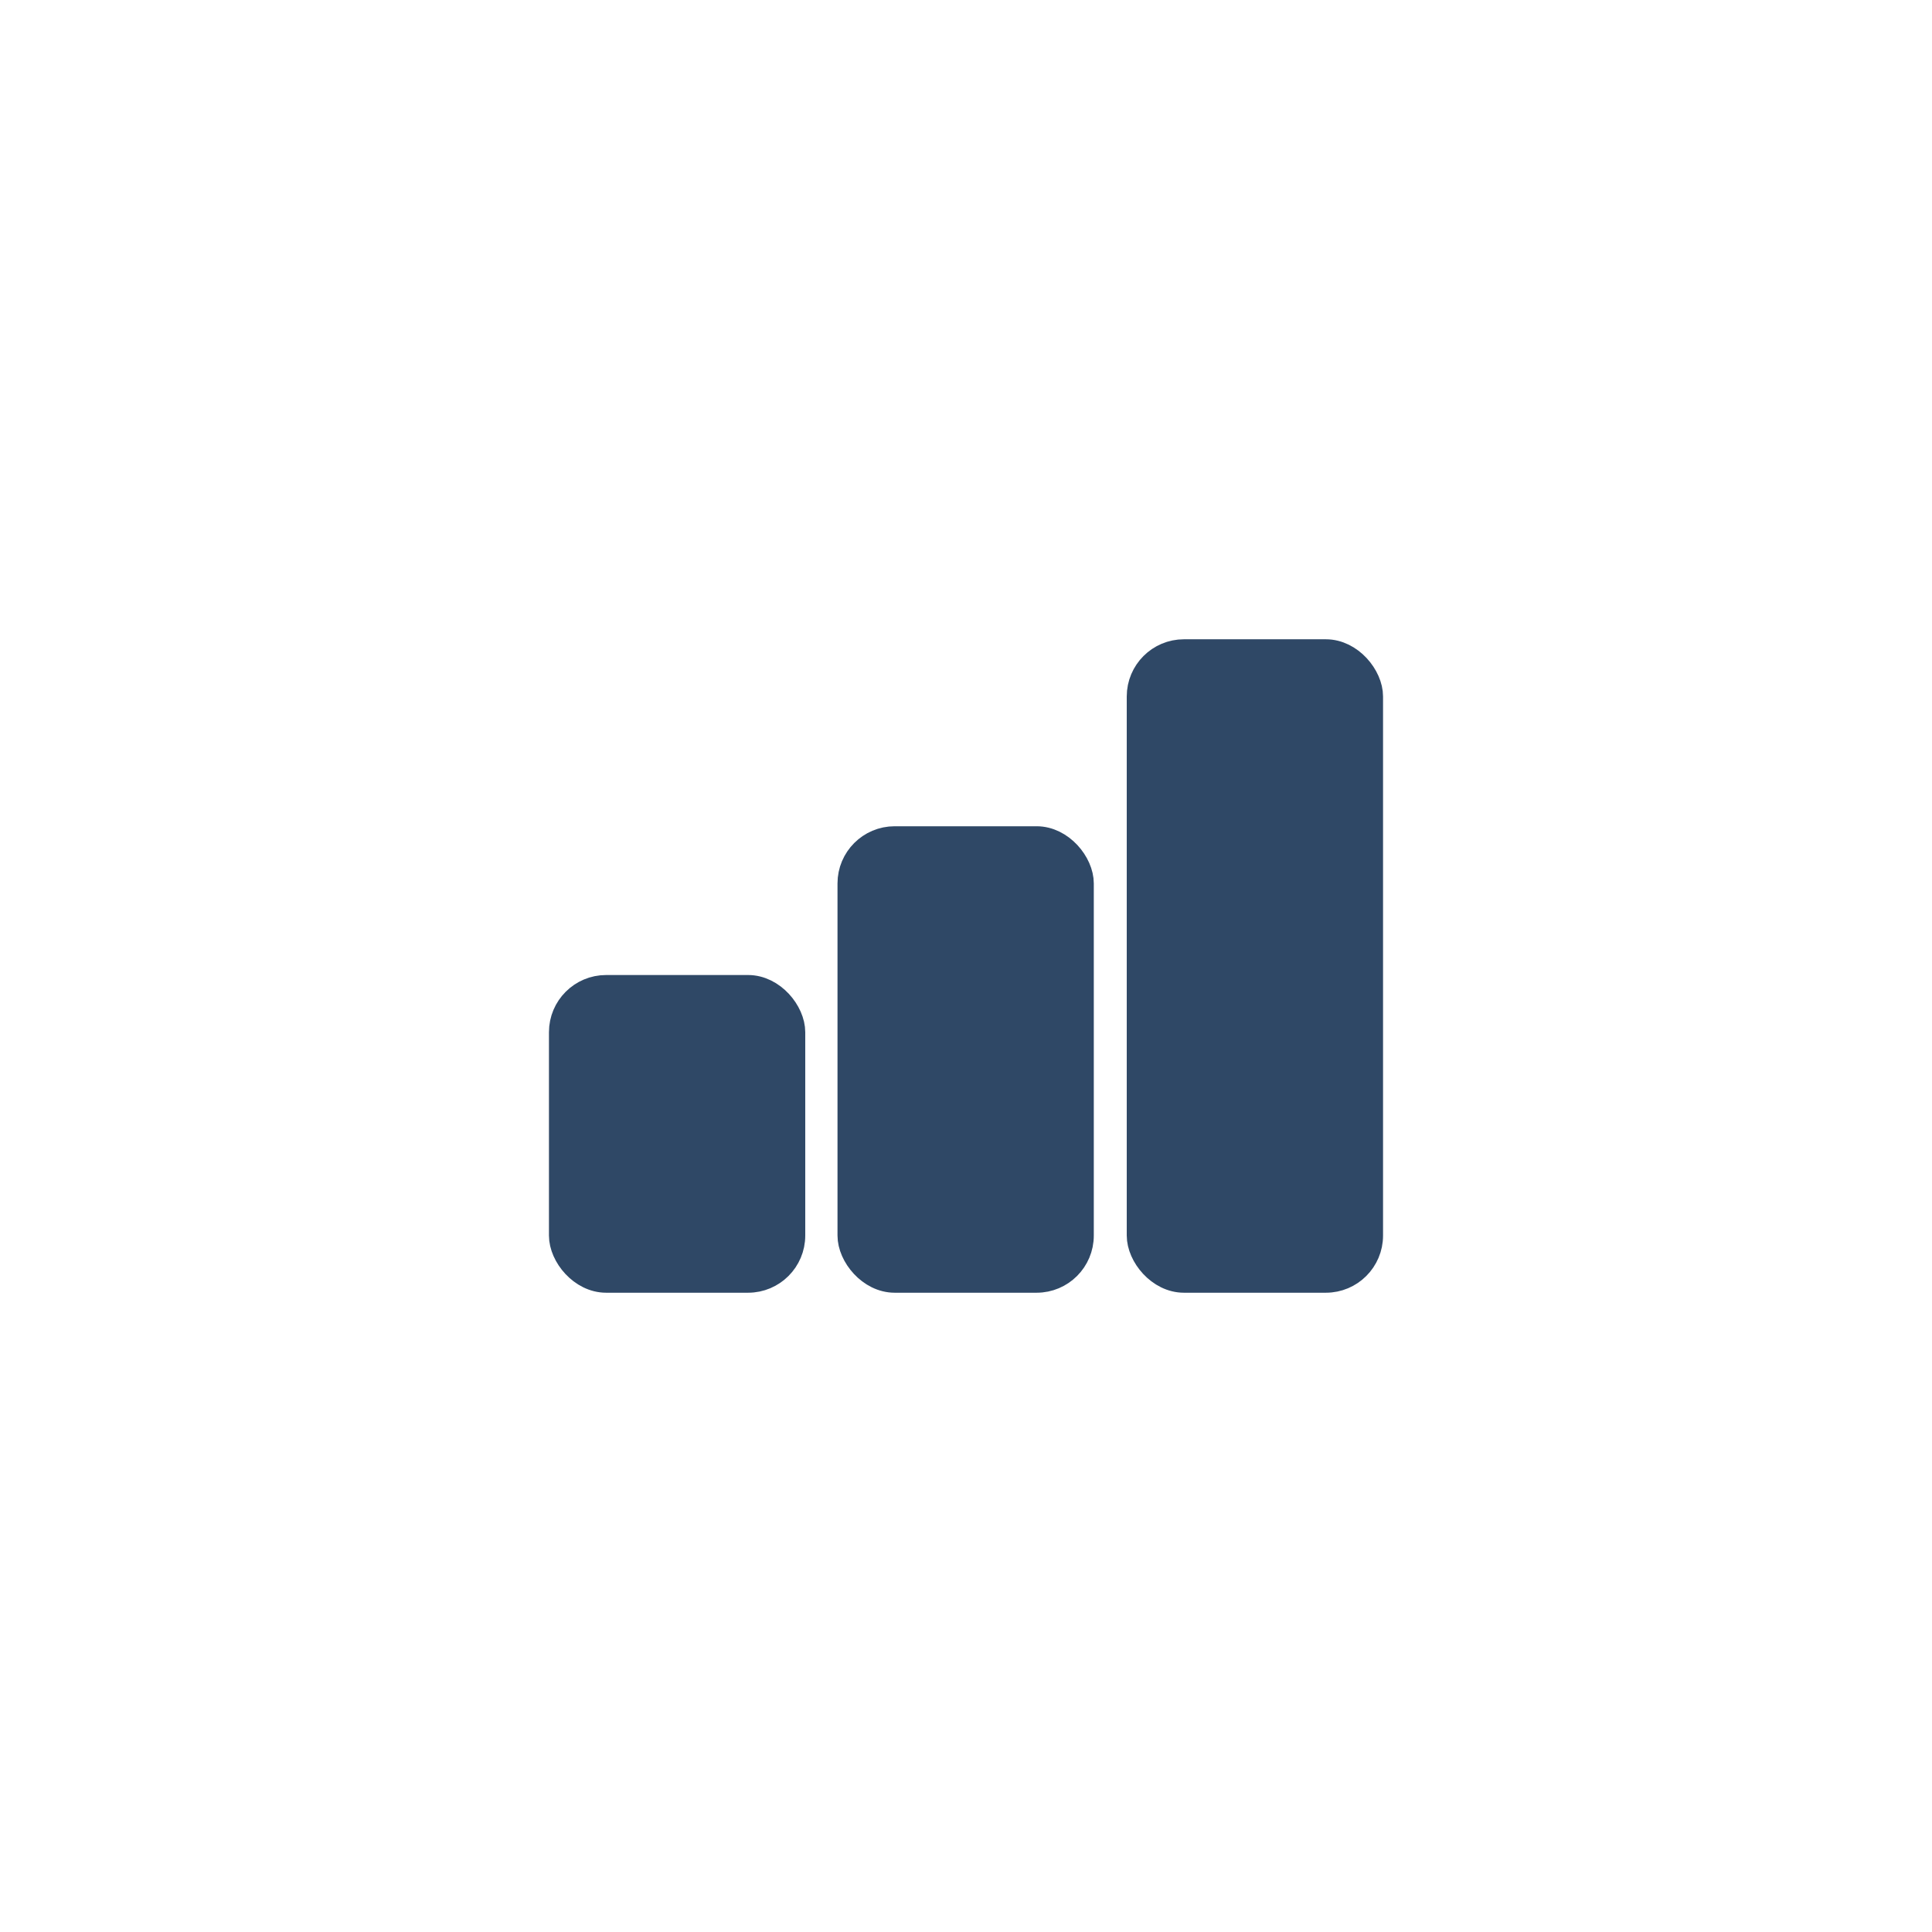 <?xml version="1.0" encoding="UTF-8"?>
<svg id="Layer_1" xmlns="http://www.w3.org/2000/svg" viewBox="0 0 1080 1080">
  <defs>
    <style>
      .cls-1 {
        fill: #2f4866;
        stroke: #2f4866;
        stroke-miterlimit: 10;
        stroke-width: 15px;
      }
    </style>
  </defs>
  <rect class="cls-1" x="314.37" y="552.54" width="128.27" height="162.6" rx="24.46" ry="24.46"/>
  <rect class="cls-1" x="475.67" y="469.38" width="128.27" height="245.76" rx="24.46" ry="24.46"/>
  <rect class="cls-1" x="637.36" y="364.86" width="128.27" height="350.28" rx="24.46" ry="24.46"/>
</svg>
